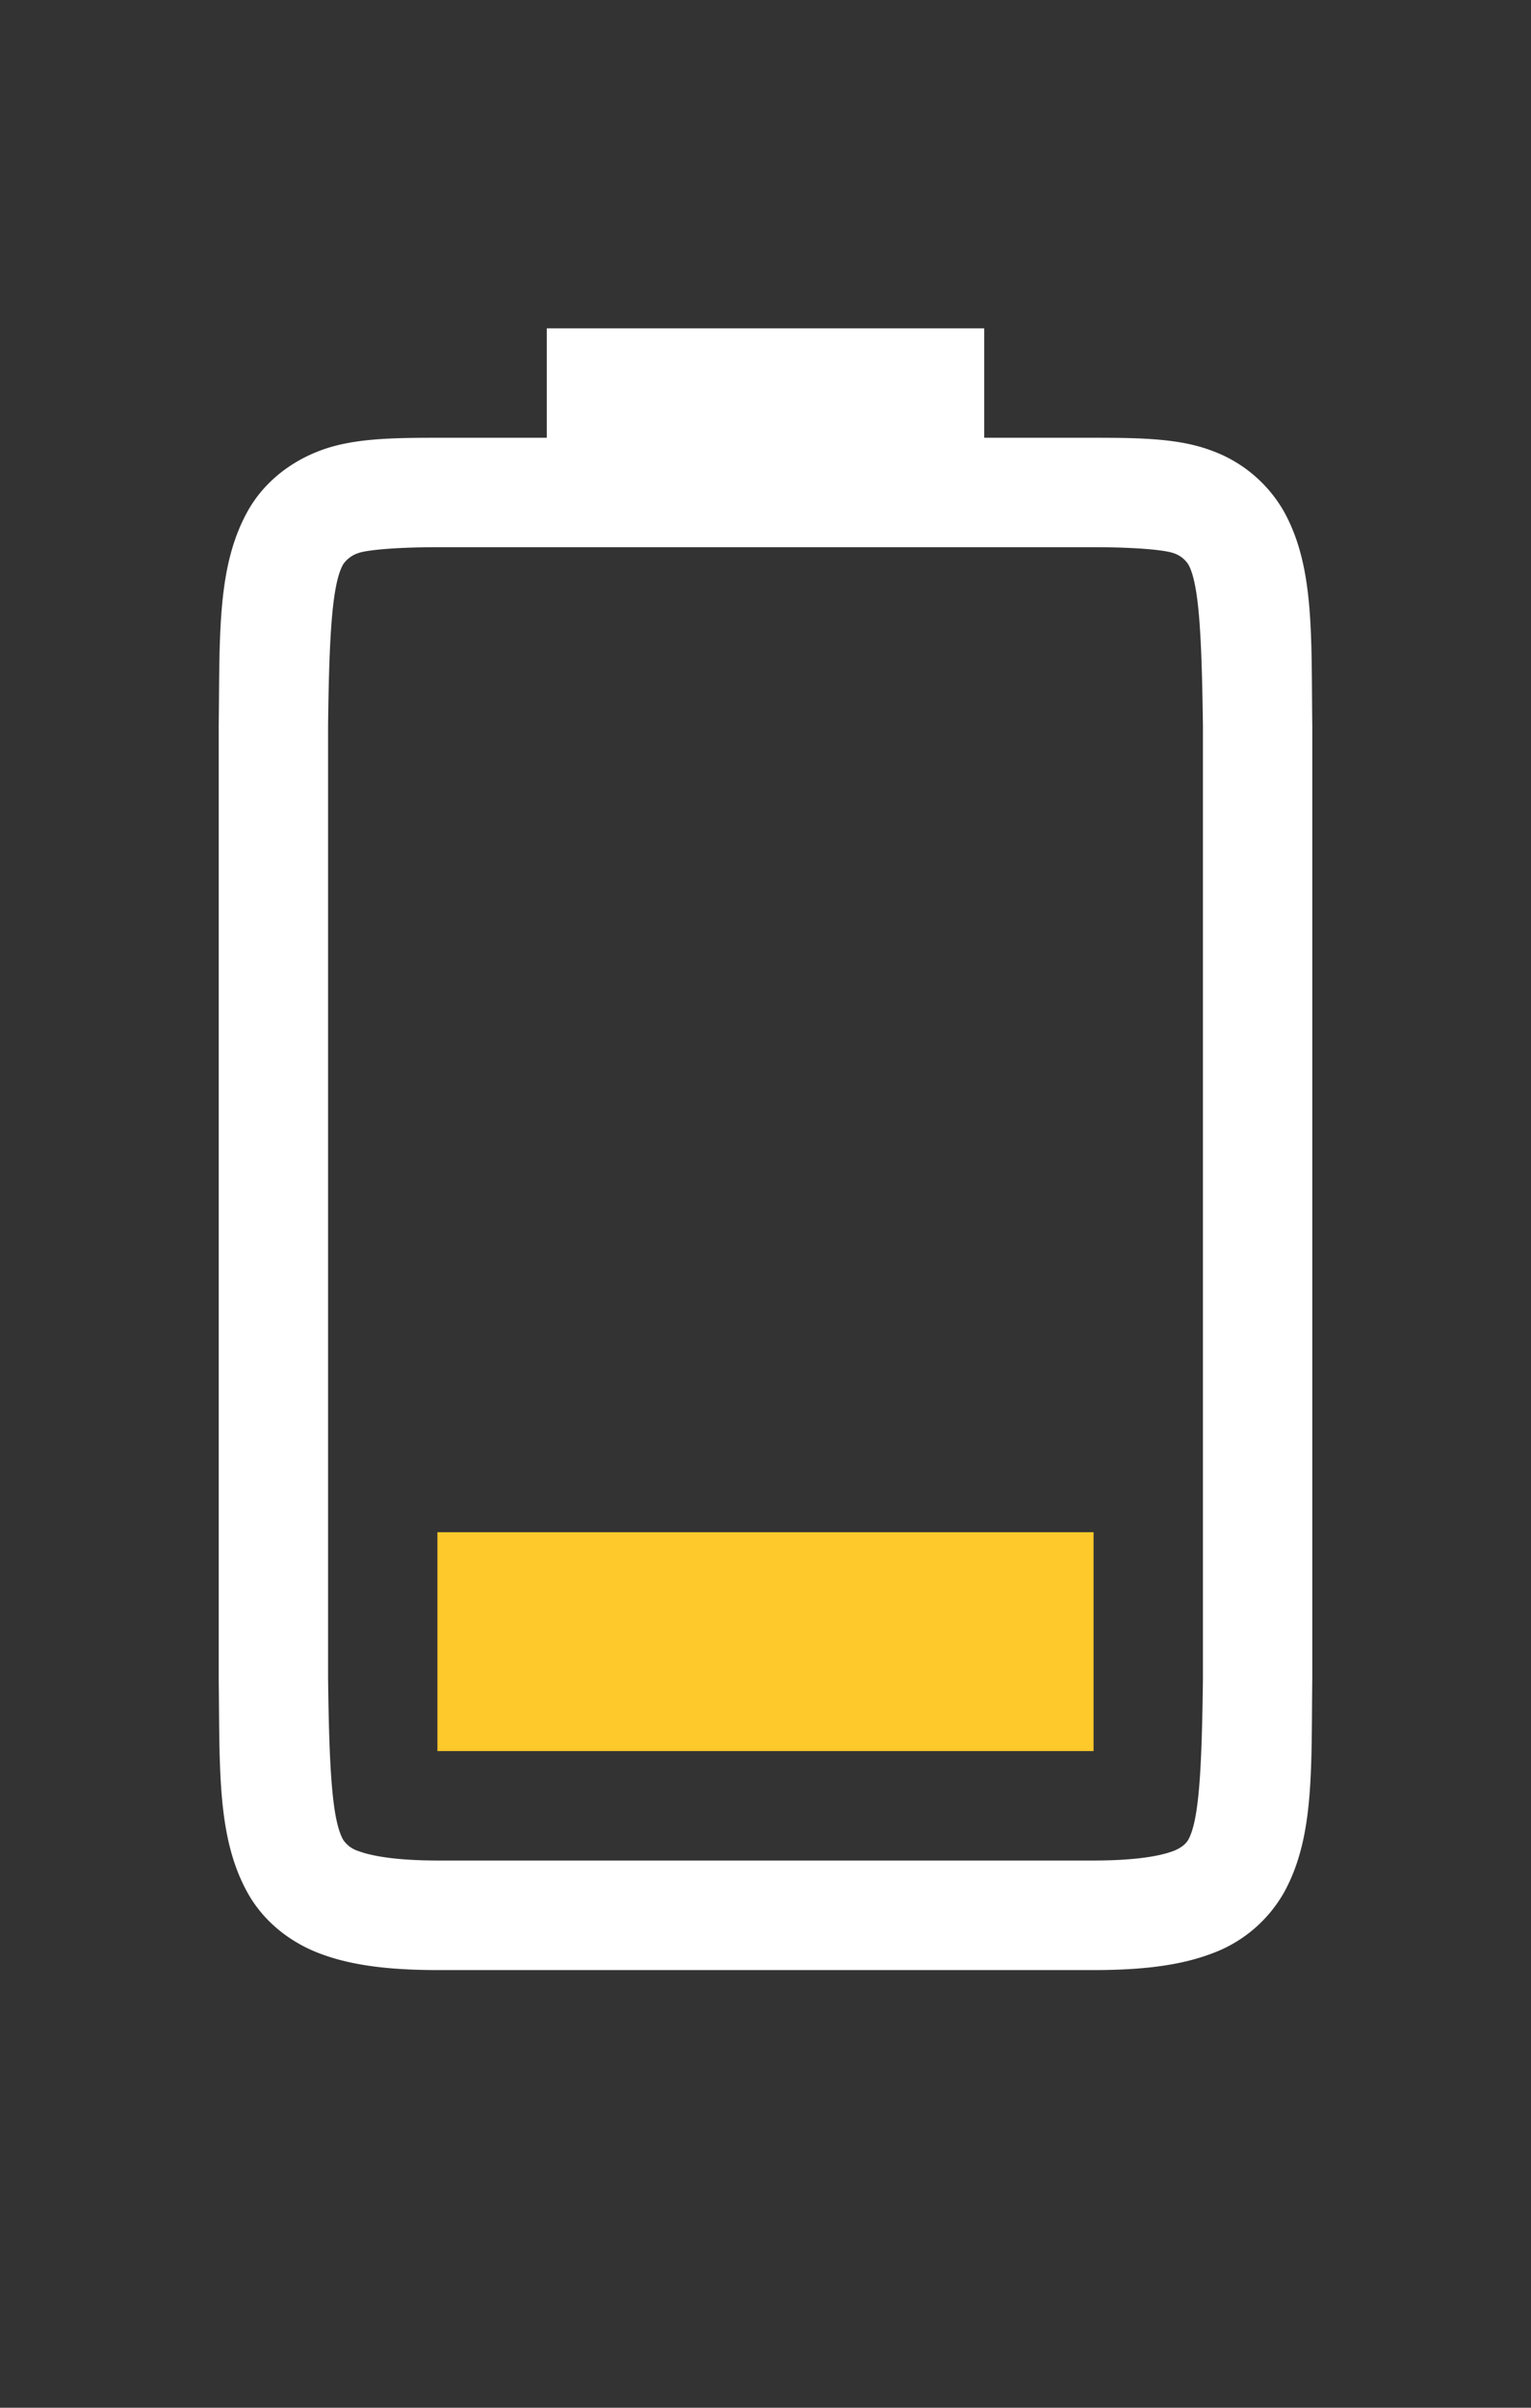 <svg version="1.0" viewBox="0 0 14 22" xmlns="http://www.w3.org/2000/svg"><rect x="0" y="0" width="14" height="22" fill="#333333" stroke="none"/><path class="warning" d="M4 16v-2h6v2z" color="#000" fill="#fdc92b"/><path d="M1016-94.662c.01.839-.015 1.451.262 1.953.138.251.373.45.666.56.292.11.64.15 1.078.15H1024c.438 0 .786-.04 1.078-.15a1.25 1.25 0 0 0 .664-.56c.277-.502.248-1.114.258-1.953v-8.707c-.01-.839.019-1.453-.258-1.955a1.25 1.25 0 0 0-.664-.559c-.292-.11-.64-.117-1.078-.117h-1v-1h-4v1h-.994c-.439 0-.786.007-1.078.117-.293.11-.528.308-.666.559-.277.502-.252 1.116-.262 1.955v8.705zm1-.014v-8.691c.01-.853.039-1.298.137-1.475a.266.266 0 0 1 .142-.105c.061-.023.3-.053.727-.053H1024c.427 0 .664.03.727.053a.255.255 0 0 1 .14.105c.095.173.122.618.133 1.475v8.705c-.01.854-.038 1.298-.133 1.47-.016.03-.055.074-.14.106-.123.046-.349.086-.727.086h-5.994c-.378 0-.604-.04-.727-.086a.262.262 0 0 1-.142-.105c-.098-.178-.127-.62-.137-1.485z" color="#000" fill="#fff" style="font-feature-settings:normal;font-variant-alternates:normal;font-variant-caps:normal;font-variant-ligatures:none;font-variant-numeric:normal;font-variant-position:normal;isolation:auto;mix-blend-mode:normal;shape-padding:0;text-decoration-color:#000;text-decoration-line:none;text-decoration-style:solid;text-indent:0;text-transform:none;white-space:normal" transform="translate(-1014 110)"/></svg>